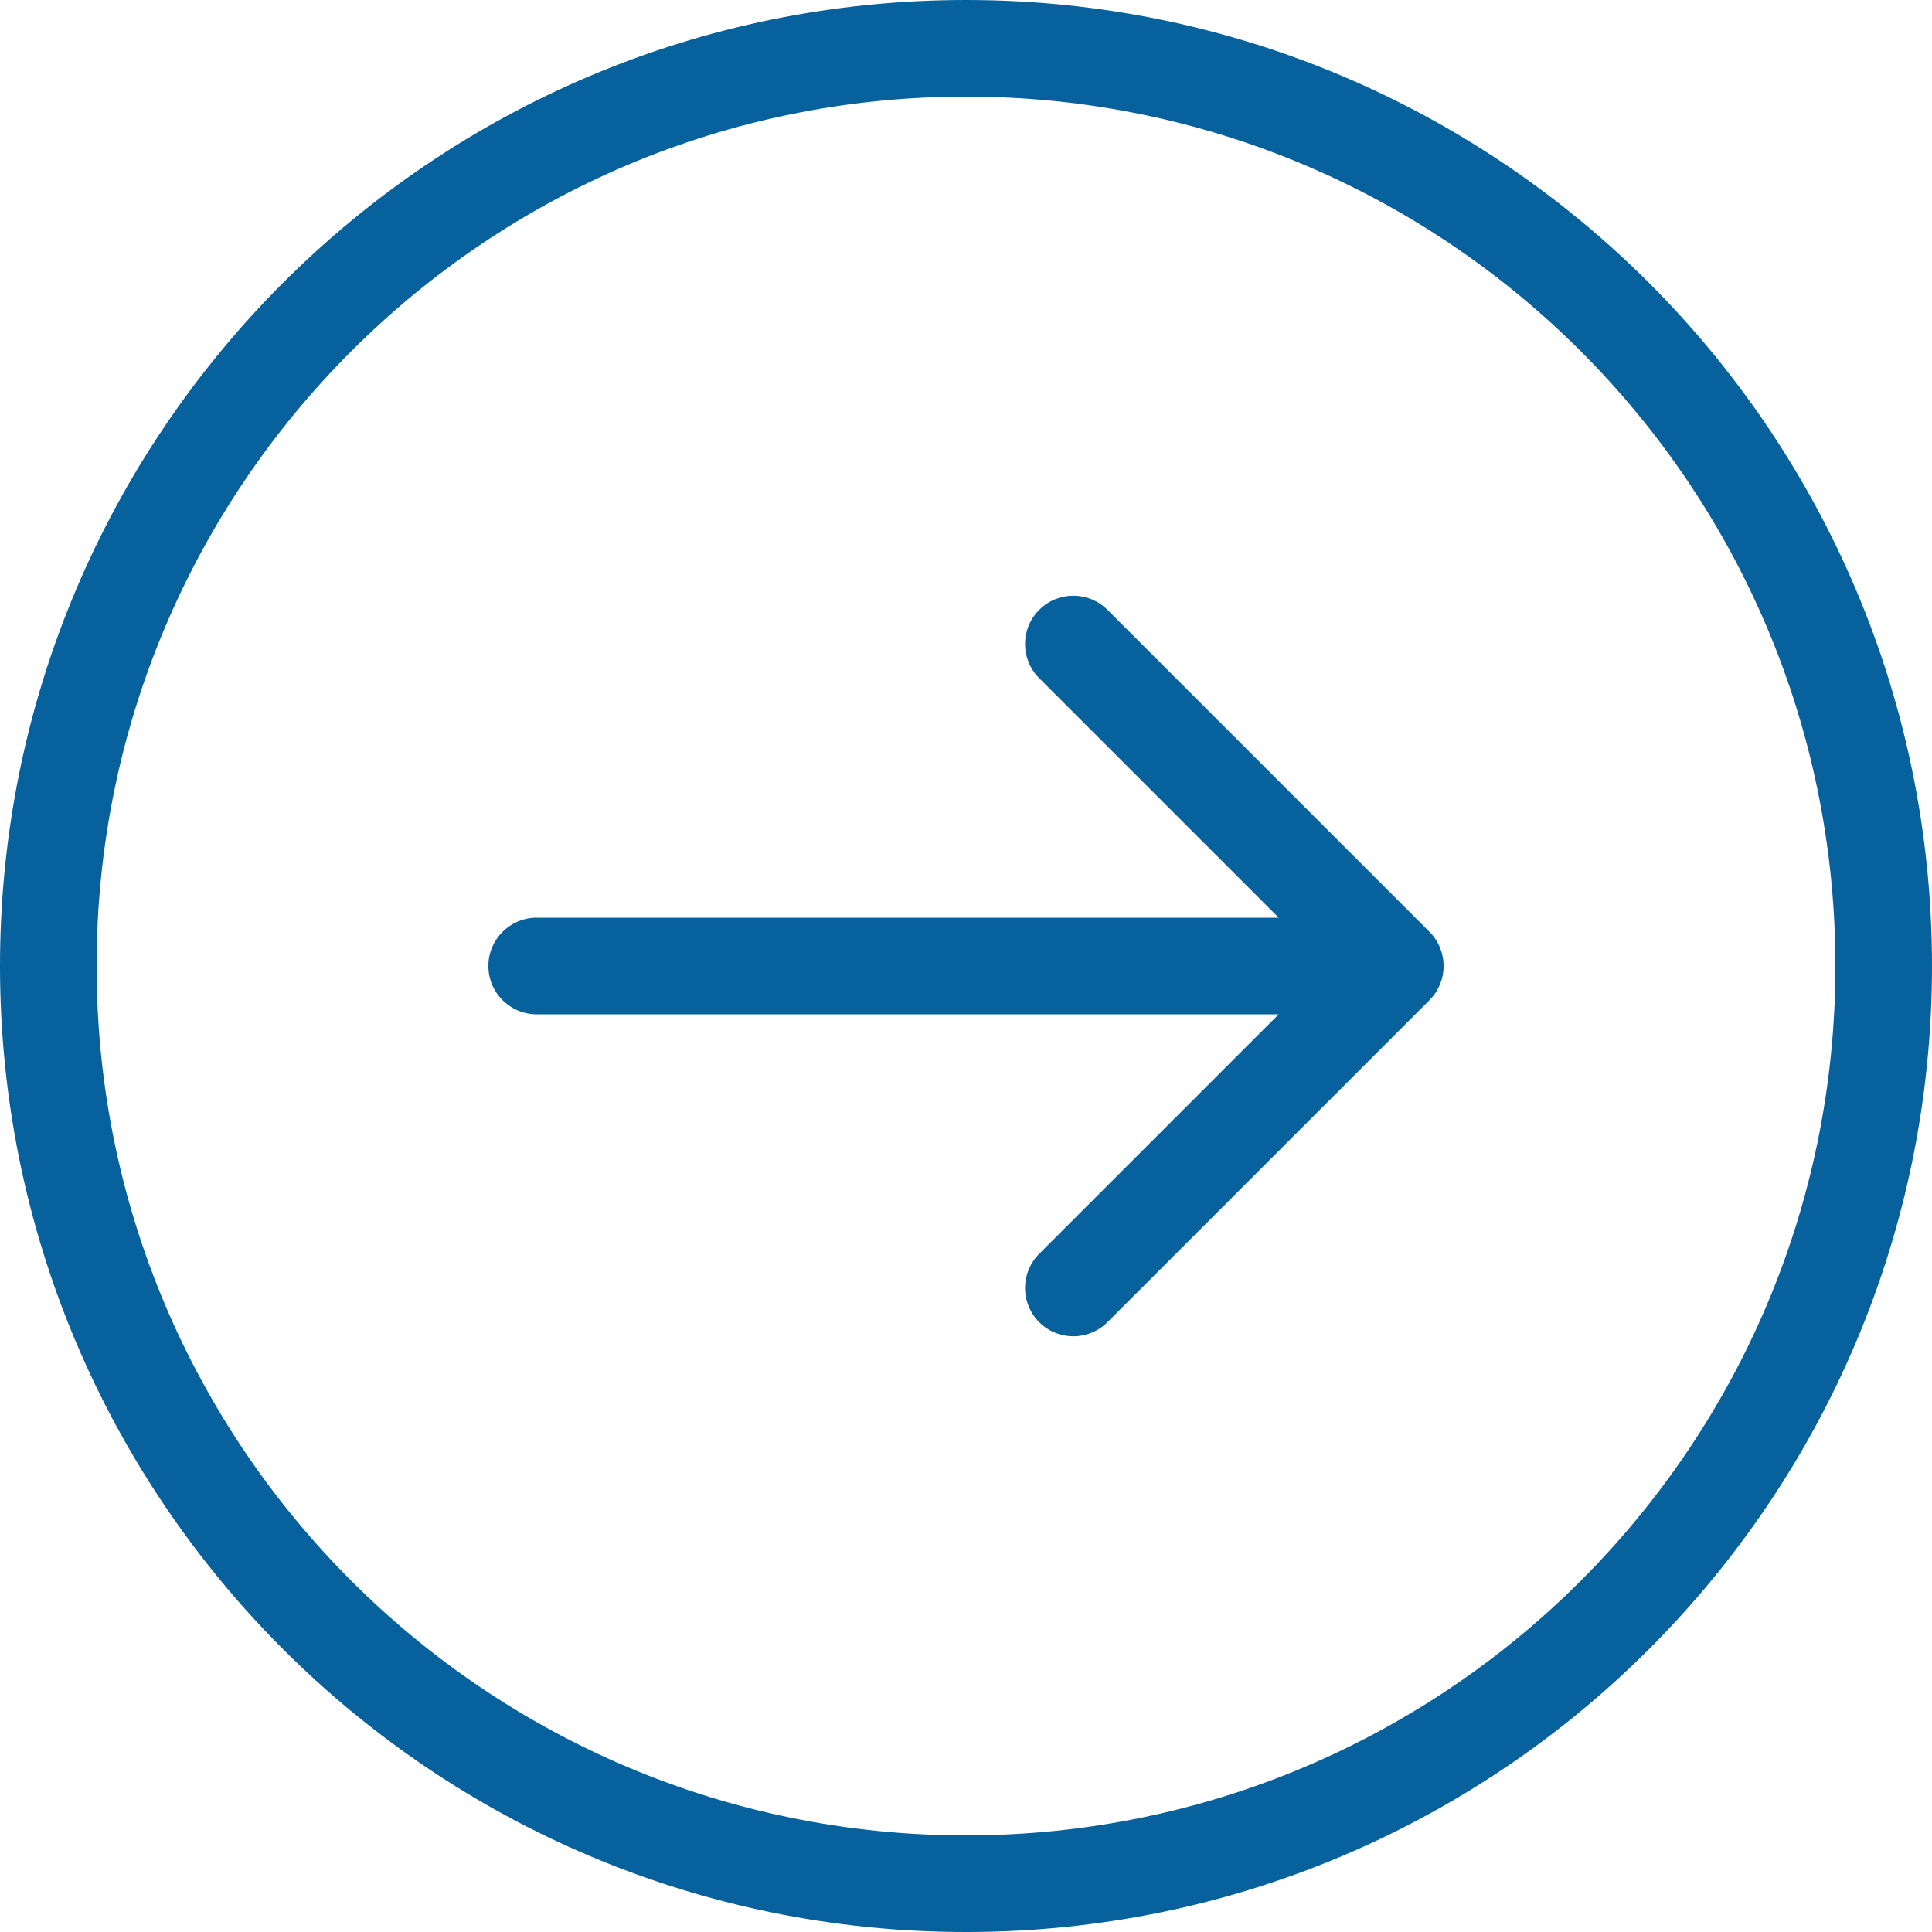 <svg width="60" height="60" viewBox="0 0 60 60" fill="none" xmlns="http://www.w3.org/2000/svg">
<path fill-rule="evenodd" clip-rule="evenodd" d="M32.273 18.939C32.858 18.354 33.808 18.354 34.394 18.939L44.394 28.939C44.98 29.525 44.98 30.475 44.394 31.061L34.394 41.061C33.808 41.646 32.858 41.646 32.273 41.061C31.687 40.475 31.687 39.525 32.273 38.939L39.712 31.5L16.667 31.5C15.838 31.5 15.167 30.828 15.167 30C15.167 29.172 15.838 28.5 16.667 28.5L39.712 28.5L32.273 21.061C31.687 20.475 31.687 19.525 32.273 18.939ZM30 57C44.912 57 57 44.912 57 30C57 15.088 44.912 3 30 3C15.088 3 3 15.088 3 30C3 44.912 15.088 57 30 57ZM30 60C46.569 60 60 46.569 60 30C60 13.431 46.569 0 30 0C13.431 0 0 13.431 0 30C0 46.569 13.431 60 30 60Z" fill="#07619D"/>
</svg>
